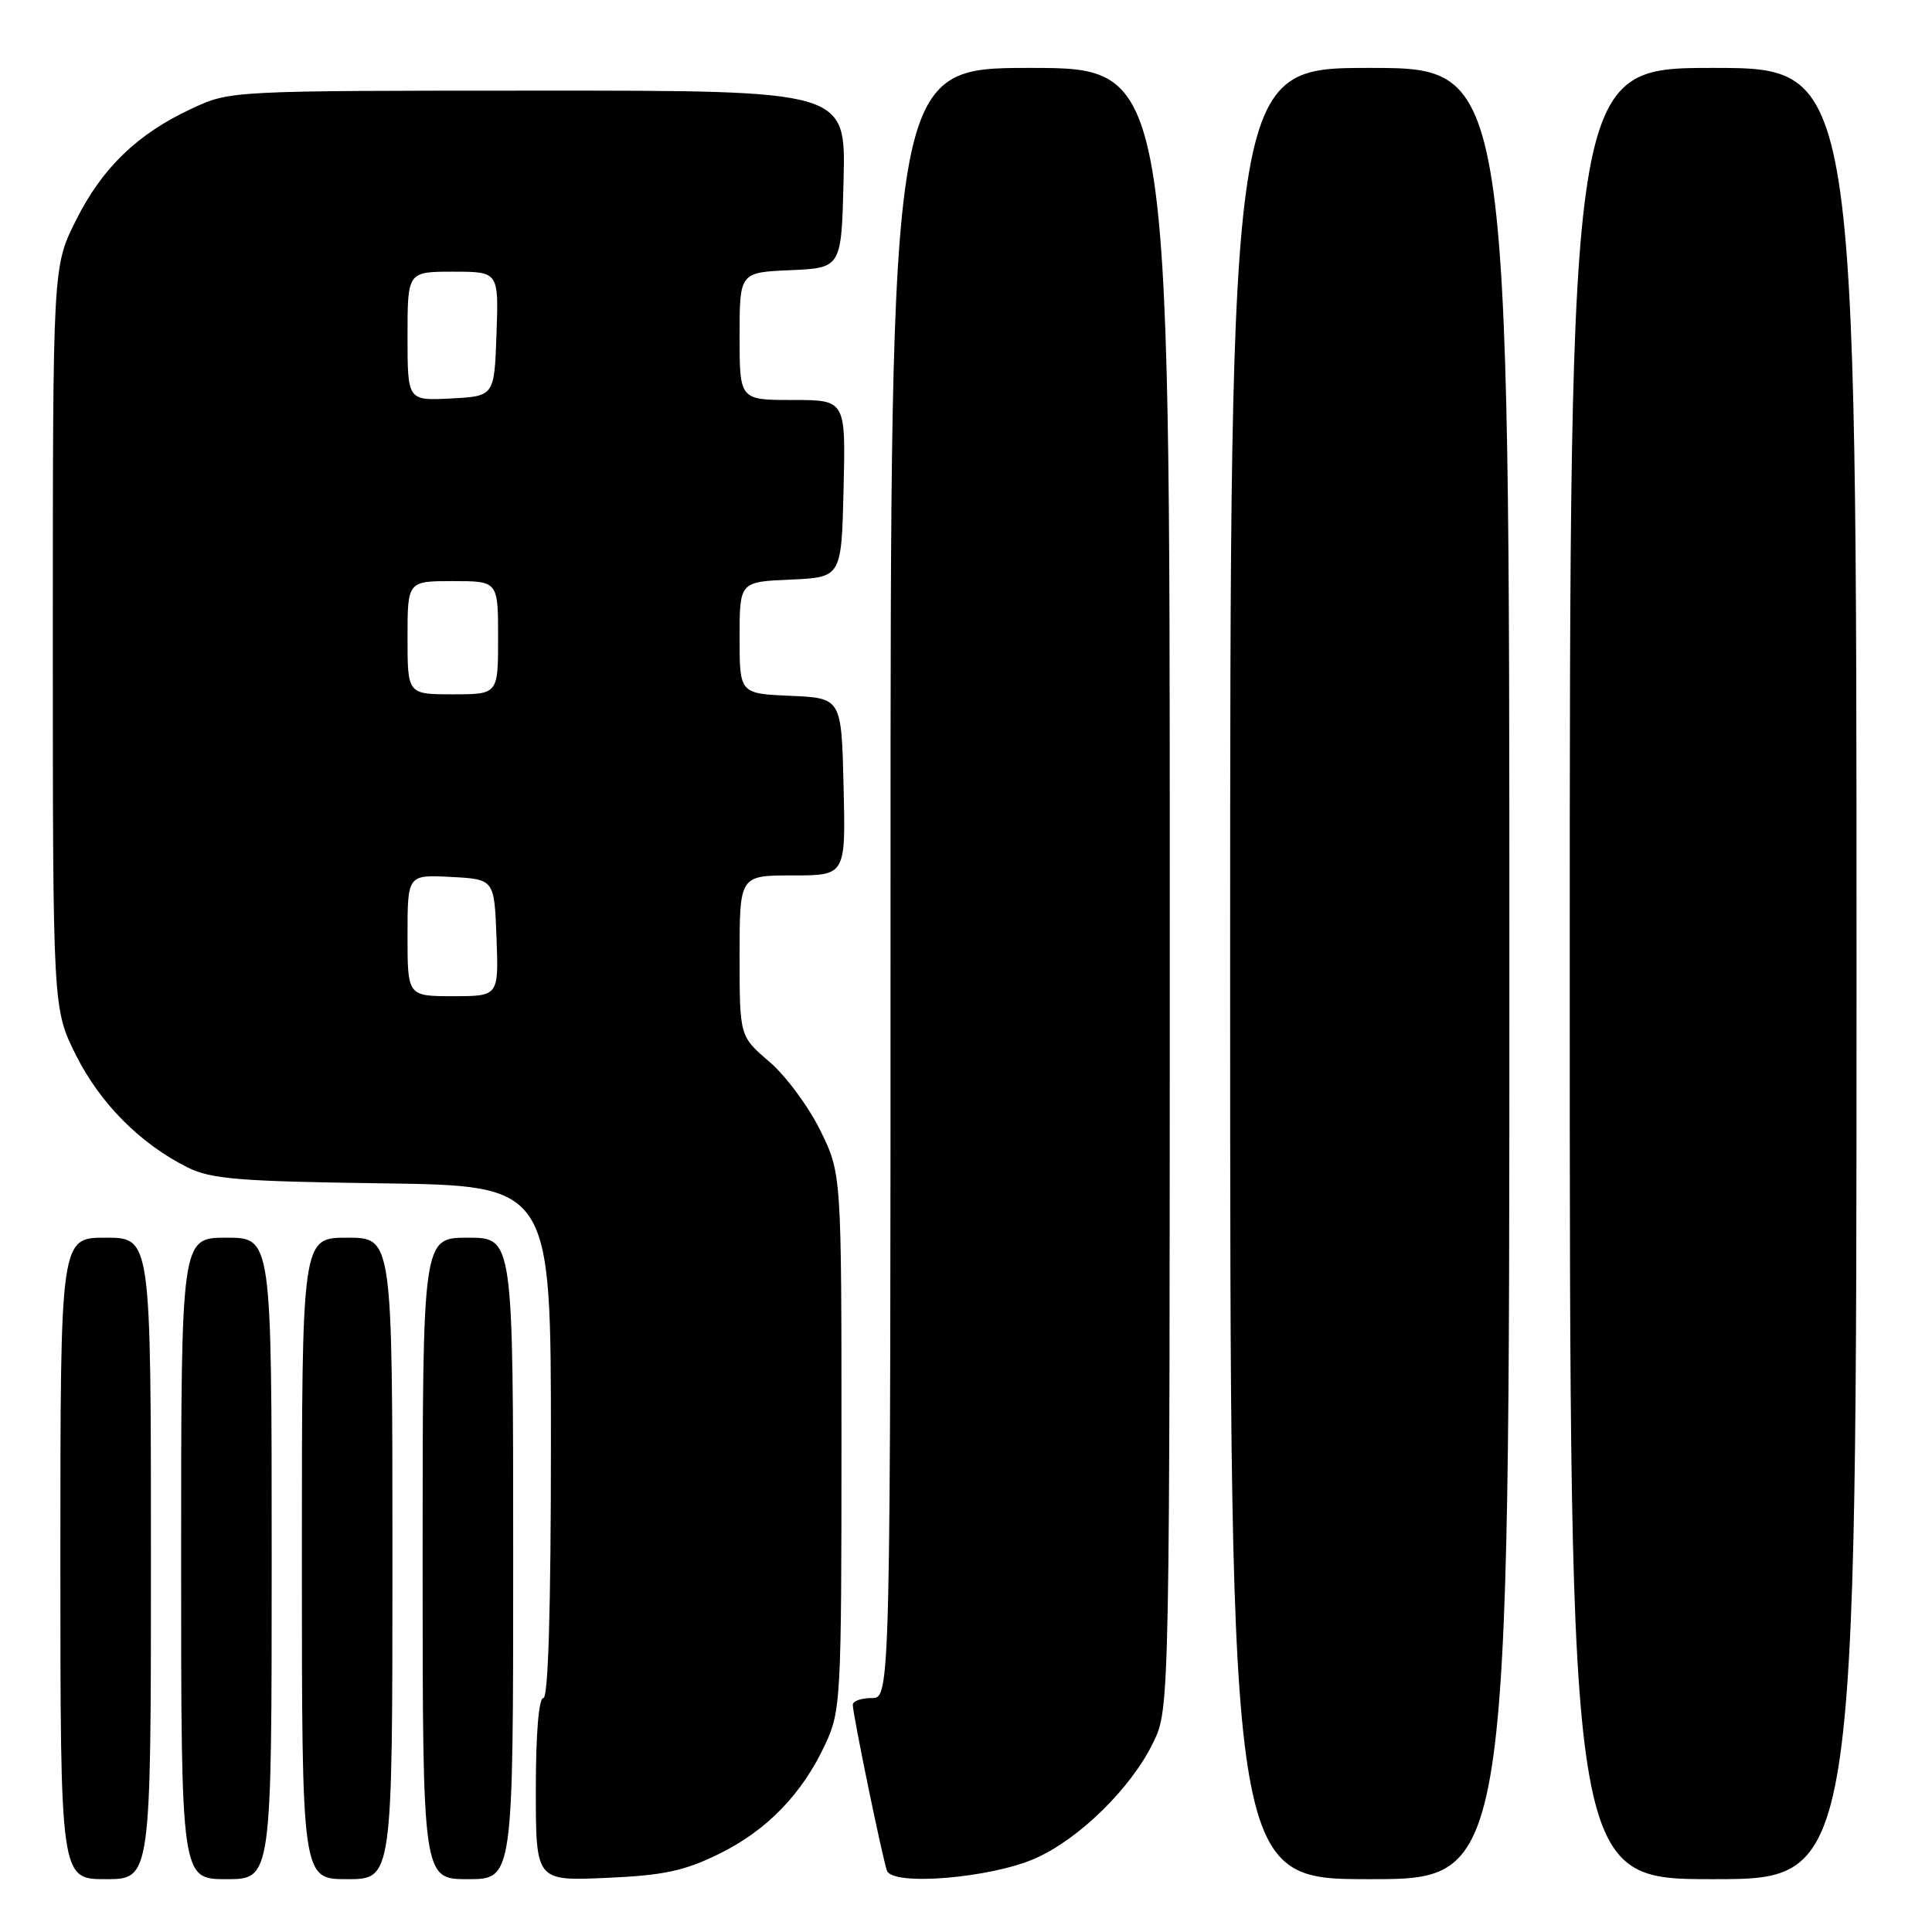 <?xml version="1.0" encoding="UTF-8" standalone="no"?>
<!DOCTYPE svg PUBLIC "-//W3C//DTD SVG 1.1//EN" "http://www.w3.org/Graphics/SVG/1.1/DTD/svg11.dtd" >
<svg xmlns="http://www.w3.org/2000/svg" xmlns:xlink="http://www.w3.org/1999/xlink" version="1.1" viewBox="0 0 256 256">
 <g >
 <path fill="currentColor"
d=" M 20.00 206.50 C 20.00 164.00 20.00 164.00 14.00 164.00 C 8.00 164.00 8.00 164.00 8.00 206.50 C 8.00 249.00 8.00 249.00 14.00 249.00 C 20.00 249.00 20.00 249.00 20.00 206.50 Z  M 36.00 206.50 C 36.00 164.00 36.00 164.00 30.00 164.00 C 24.00 164.00 24.00 164.00 24.00 206.50 C 24.00 249.00 24.00 249.00 30.00 249.00 C 36.00 249.00 36.00 249.00 36.00 206.50 Z  M 52.00 206.50 C 52.00 164.00 52.00 164.00 46.00 164.00 C 40.00 164.00 40.00 164.00 40.00 206.50 C 40.00 249.00 40.00 249.00 46.00 249.00 C 52.00 249.00 52.00 249.00 52.00 206.50 Z  M 68.00 206.50 C 68.00 164.00 68.00 164.00 62.00 164.00 C 56.00 164.00 56.00 164.00 56.00 206.50 C 56.00 249.00 56.00 249.00 62.00 249.00 C 68.00 249.00 68.00 249.00 68.00 206.50 Z  M 95.24 245.67 C 101.62 242.55 106.32 237.69 109.39 231.05 C 111.41 226.69 111.50 224.99 111.50 191.00 C 111.50 155.50 111.50 155.50 108.69 149.78 C 107.14 146.63 104.11 142.53 101.94 140.68 C 98.00 137.31 98.00 137.31 98.00 126.65 C 98.00 116.00 98.00 116.00 105.03 116.00 C 112.06 116.00 112.06 116.00 111.78 104.25 C 111.50 92.50 111.50 92.50 104.75 92.20 C 98.00 91.91 98.00 91.91 98.00 84.50 C 98.00 77.09 98.00 77.09 104.75 76.80 C 111.50 76.50 111.50 76.50 111.78 64.75 C 112.06 53.00 112.06 53.00 105.03 53.00 C 98.00 53.00 98.00 53.00 98.00 44.55 C 98.00 36.09 98.00 36.09 104.75 35.80 C 111.50 35.50 111.50 35.50 111.78 23.75 C 112.06 12.00 112.06 12.00 71.28 12.01 C 30.54 12.02 30.49 12.02 25.43 14.38 C 18.18 17.75 13.54 22.24 10.05 29.22 C 7.00 35.32 7.00 35.32 7.00 84.50 C 7.00 133.68 7.00 133.68 10.07 139.82 C 13.26 146.20 18.60 151.57 24.86 154.69 C 27.98 156.24 31.67 156.54 50.75 156.80 C 73.00 157.11 73.00 157.11 73.00 191.05 C 73.00 213.02 72.65 225.00 72.00 225.00 C 71.39 225.00 71.00 229.71 71.00 237.12 C 71.00 249.24 71.00 249.24 80.31 248.83 C 87.90 248.50 90.65 247.92 95.24 245.67 Z  M 137.20 246.24 C 143.02 243.66 149.90 236.90 152.80 230.91 C 155.00 226.37 155.00 226.37 155.00 117.68 C 155.00 9.00 155.00 9.00 136.50 9.00 C 118.00 9.00 118.00 9.00 118.00 117.00 C 118.00 225.00 118.00 225.00 115.50 225.00 C 114.12 225.00 113.00 225.40 113.00 225.89 C 113.00 227.18 116.93 246.25 117.53 247.88 C 118.29 249.94 131.29 248.86 137.20 246.24 Z  M 200.00 129.00 C 200.00 9.00 200.00 9.00 181.50 9.00 C 163.00 9.00 163.00 9.00 163.00 129.00 C 163.00 249.00 163.00 249.00 181.50 249.00 C 200.00 249.00 200.00 249.00 200.00 129.00 Z  M 246.00 129.00 C 246.00 9.00 246.00 9.00 227.00 9.00 C 208.00 9.00 208.00 9.00 208.00 129.00 C 208.00 249.00 208.00 249.00 227.00 249.00 C 246.00 249.00 246.00 249.00 246.00 129.00 Z  M 54.00 123.95 C 54.00 115.90 54.00 115.90 59.75 116.20 C 65.50 116.50 65.50 116.50 65.79 124.25 C 66.08 132.00 66.08 132.00 60.04 132.00 C 54.00 132.00 54.00 132.00 54.00 123.95 Z  M 54.00 84.50 C 54.00 77.00 54.00 77.00 60.00 77.00 C 66.00 77.00 66.00 77.00 66.00 84.50 C 66.00 92.00 66.00 92.00 60.00 92.00 C 54.00 92.00 54.00 92.00 54.00 84.50 Z  M 54.00 44.55 C 54.00 36.00 54.00 36.00 60.04 36.00 C 66.08 36.00 66.08 36.00 65.79 44.25 C 65.50 52.50 65.50 52.50 59.75 52.80 C 54.00 53.10 54.00 53.10 54.00 44.55 Z "/>
</g>
</svg>